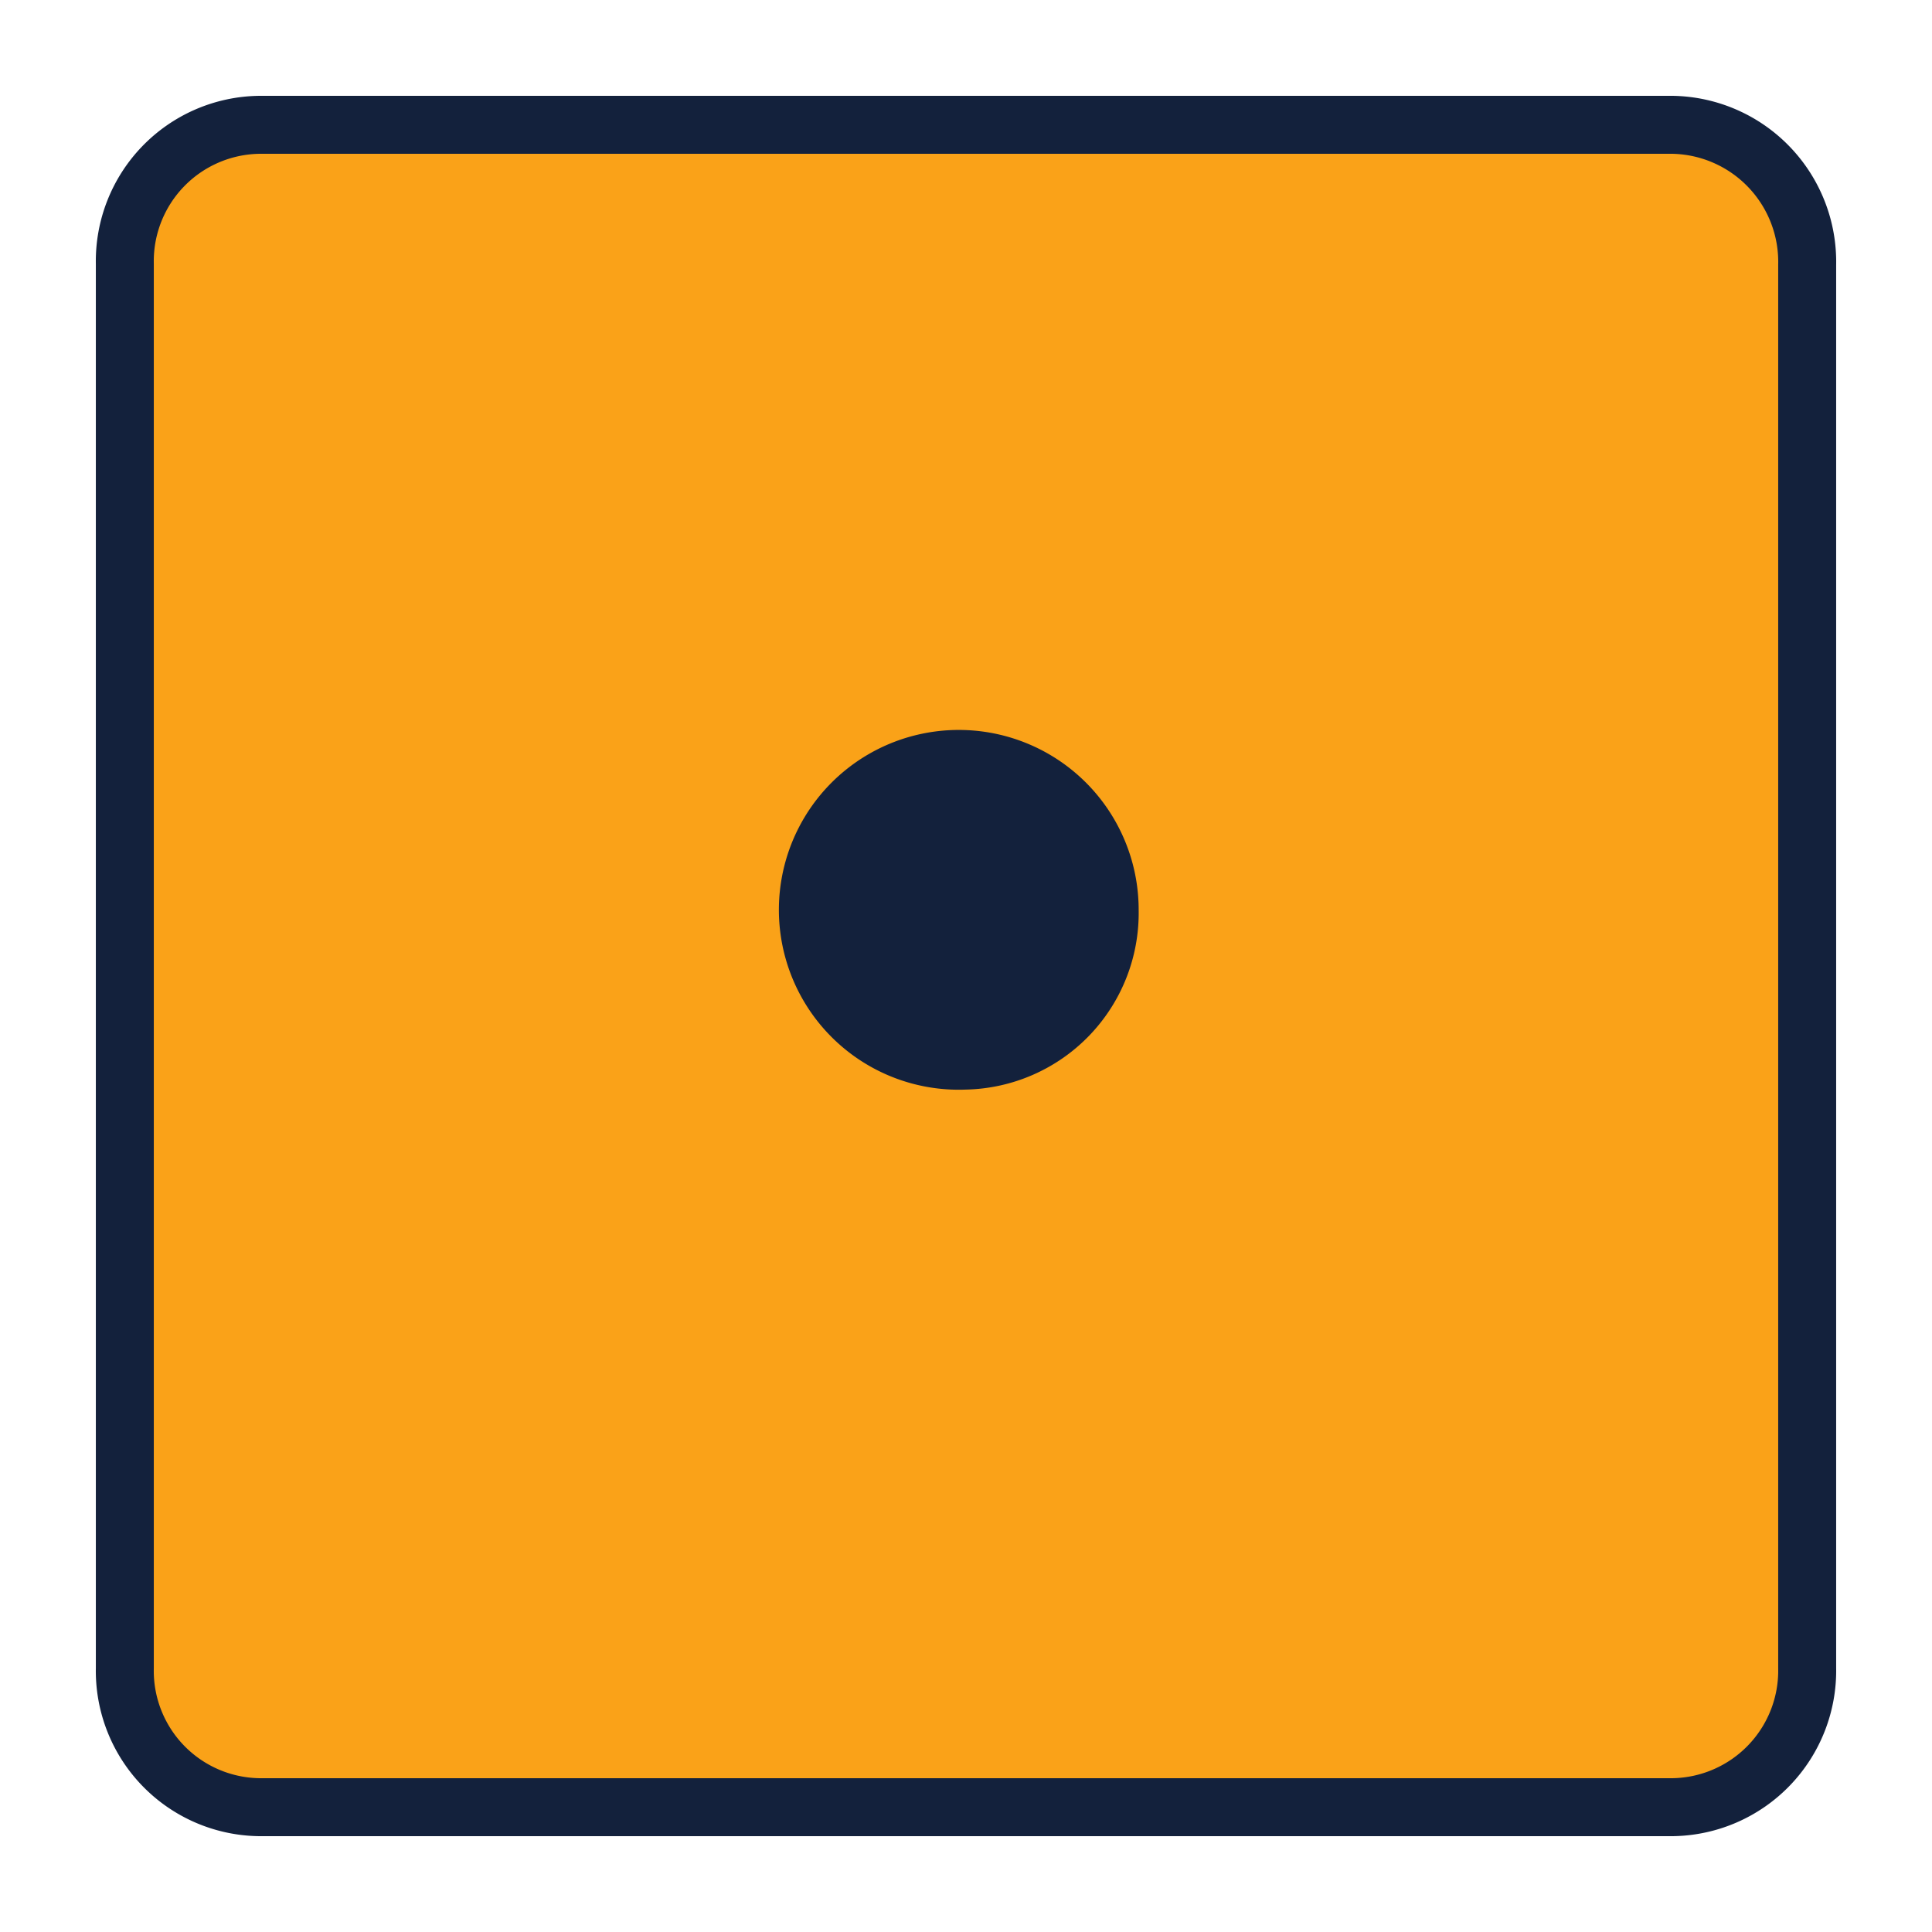 <svg
    xmlns="http://www.w3.org/2000/svg"
    width="125"
    height="125"
    viewBox="0 0 100 100"
    aria-labelledby="dice 1"
    role="img"
    className="dice-svg"
>
    <title id="dice 1">Dice 1</title>
    <g>
        <path
            d="M86.612,6.461H13.382a7.058,7.058,0,0,0-6.921,7.187V86.355A7.055,7.055,0,0,0,13.379,93.539H86.611a7.065,7.065,0,0,0,6.928-7.194V13.712A7.096,7.096,0,0,0,86.612,6.461Z"
            style="fill: #faa218;stroke: #13213C;stroke-miterlimit: 10;stroke-width: 3px"
        />
        <path
            d="M49.981,56.397A9.311,9.311,0,1,1,58.937,47.103,9.139,9.139,0,0,1,49.981,56.397Z"
            style="fill: #13213C"
        />
    </g>
</svg>